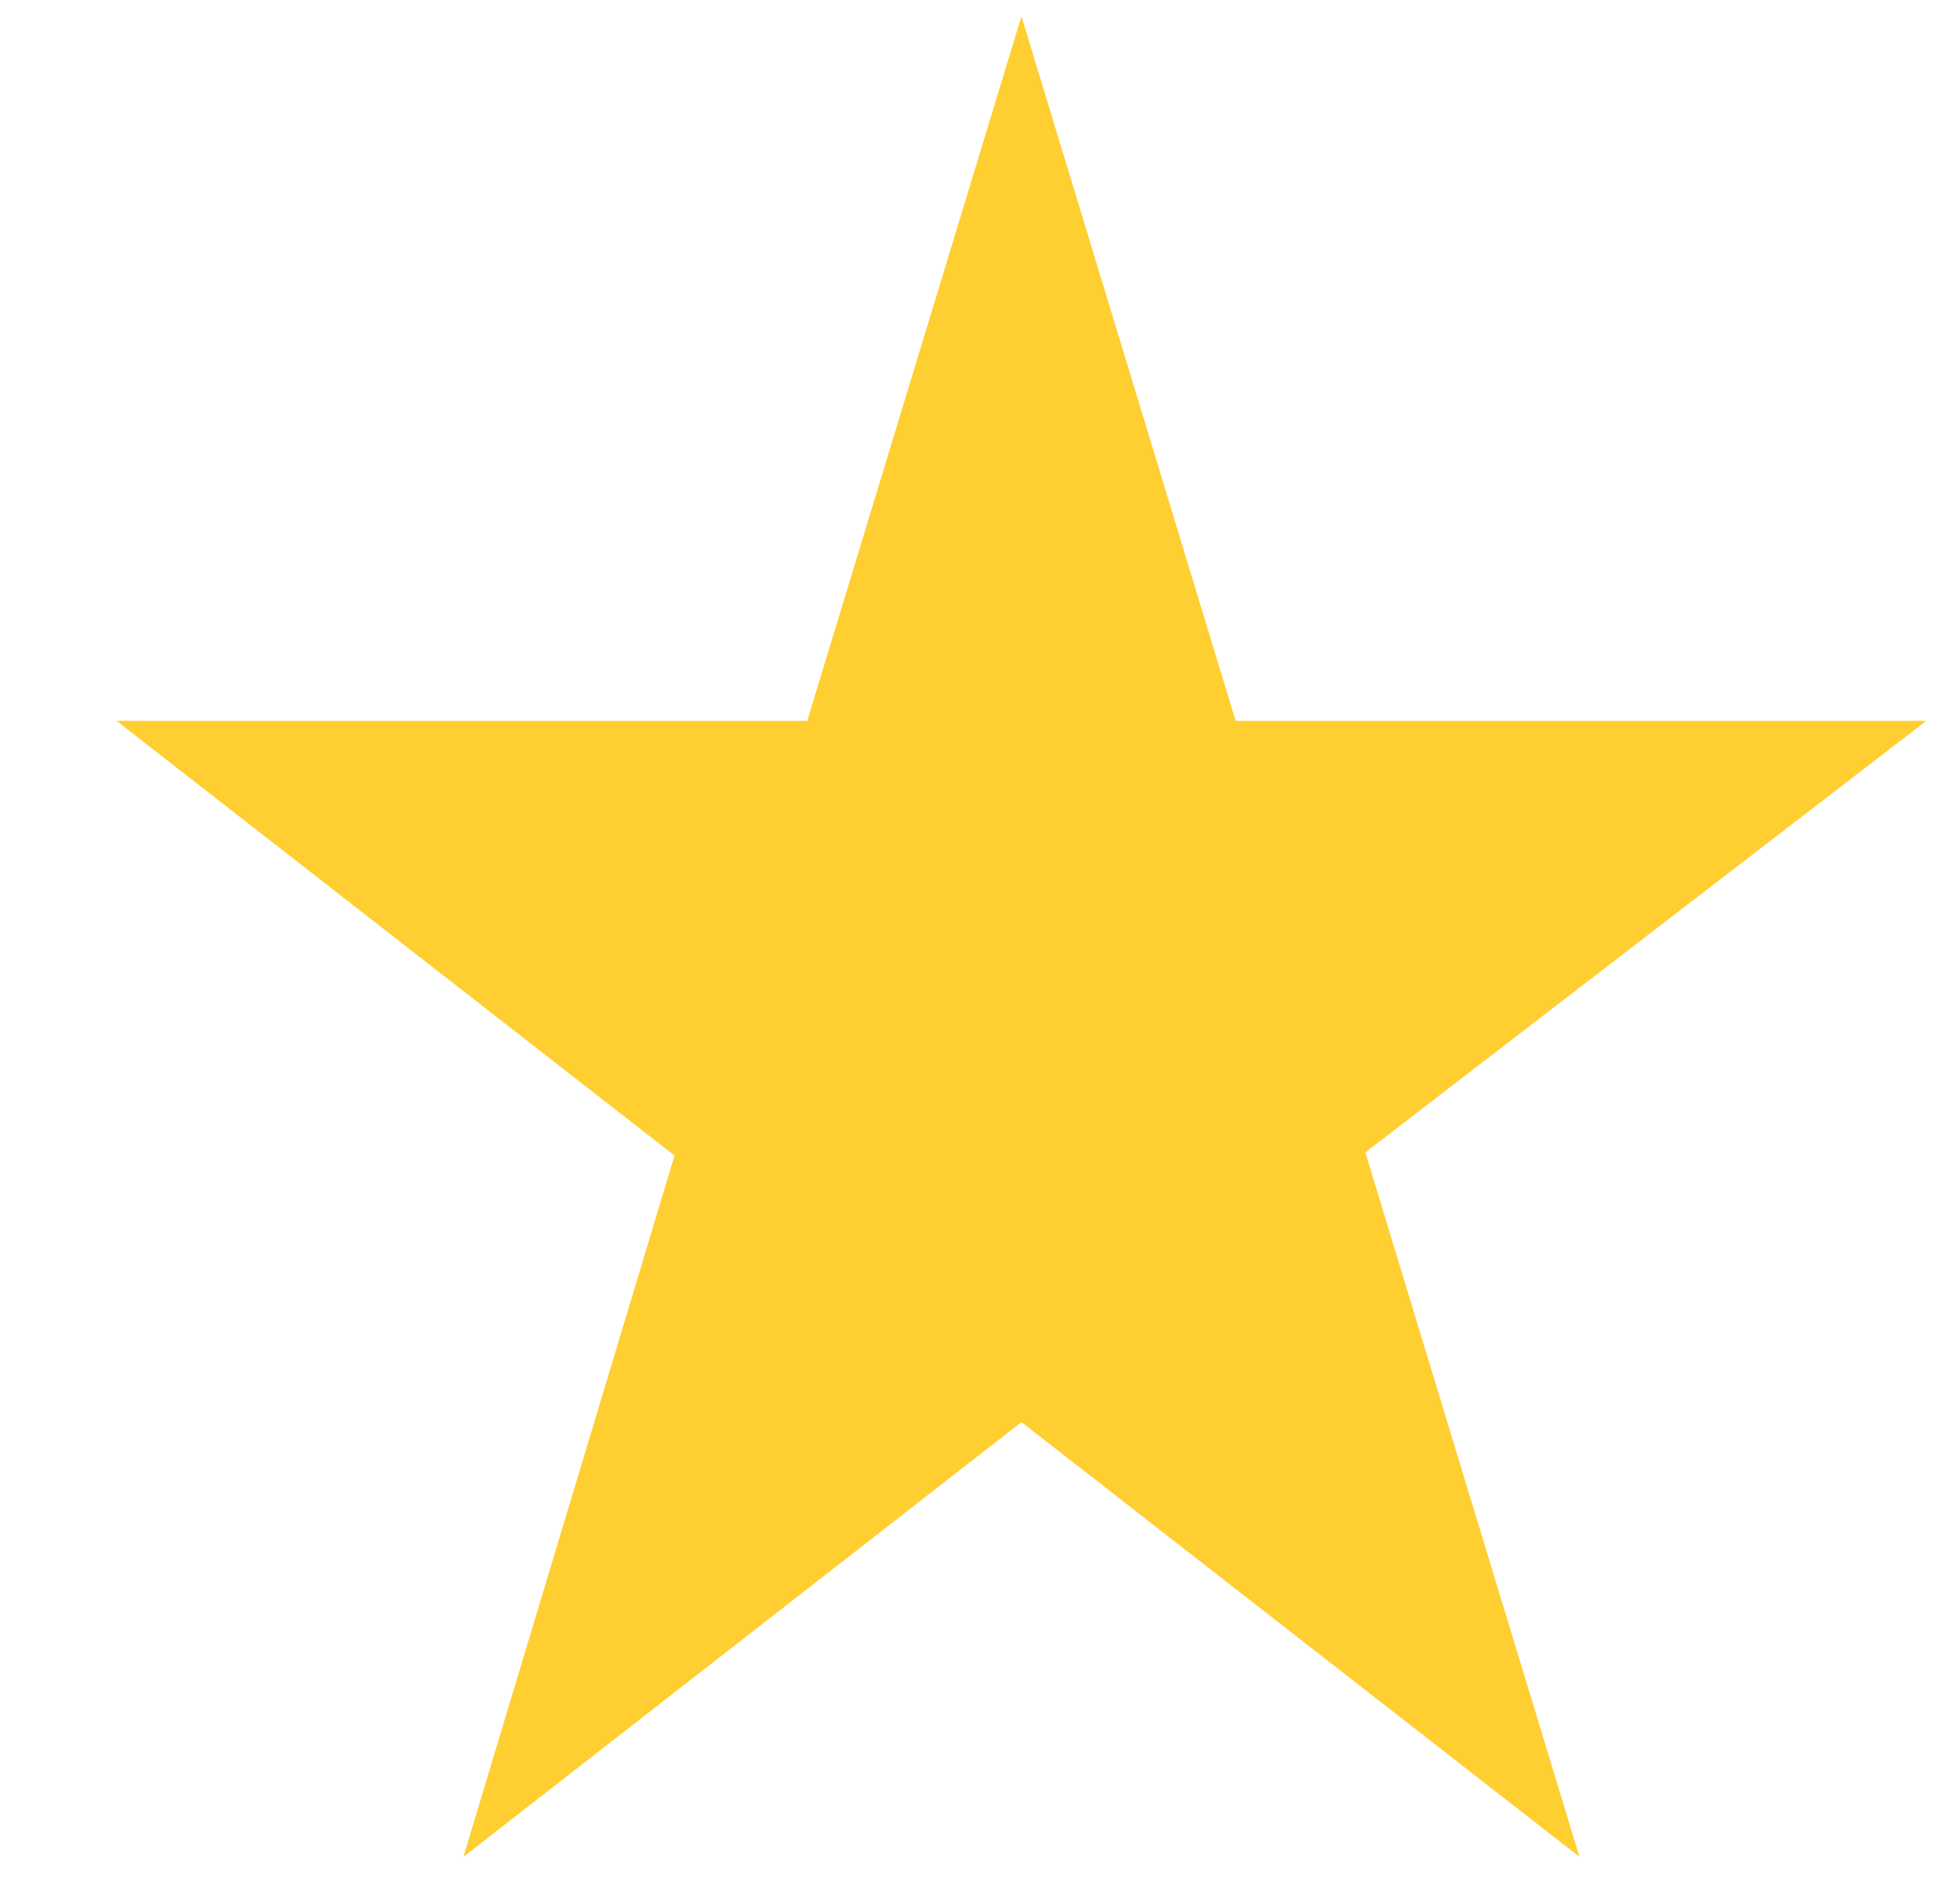 <svg width="35" height="34" viewBox="0 0 35 34" fill="none" xmlns="http://www.w3.org/2000/svg">
<path d="M34.4 12.874H22.065L18.24 0.292L14.415 12.874H2.08L12.045 20.639L8.275 33.164L18.24 25.399L28.205 33.164L24.381 20.582L34.4 12.874Z" fill="#FFCE31"/>
</svg>
